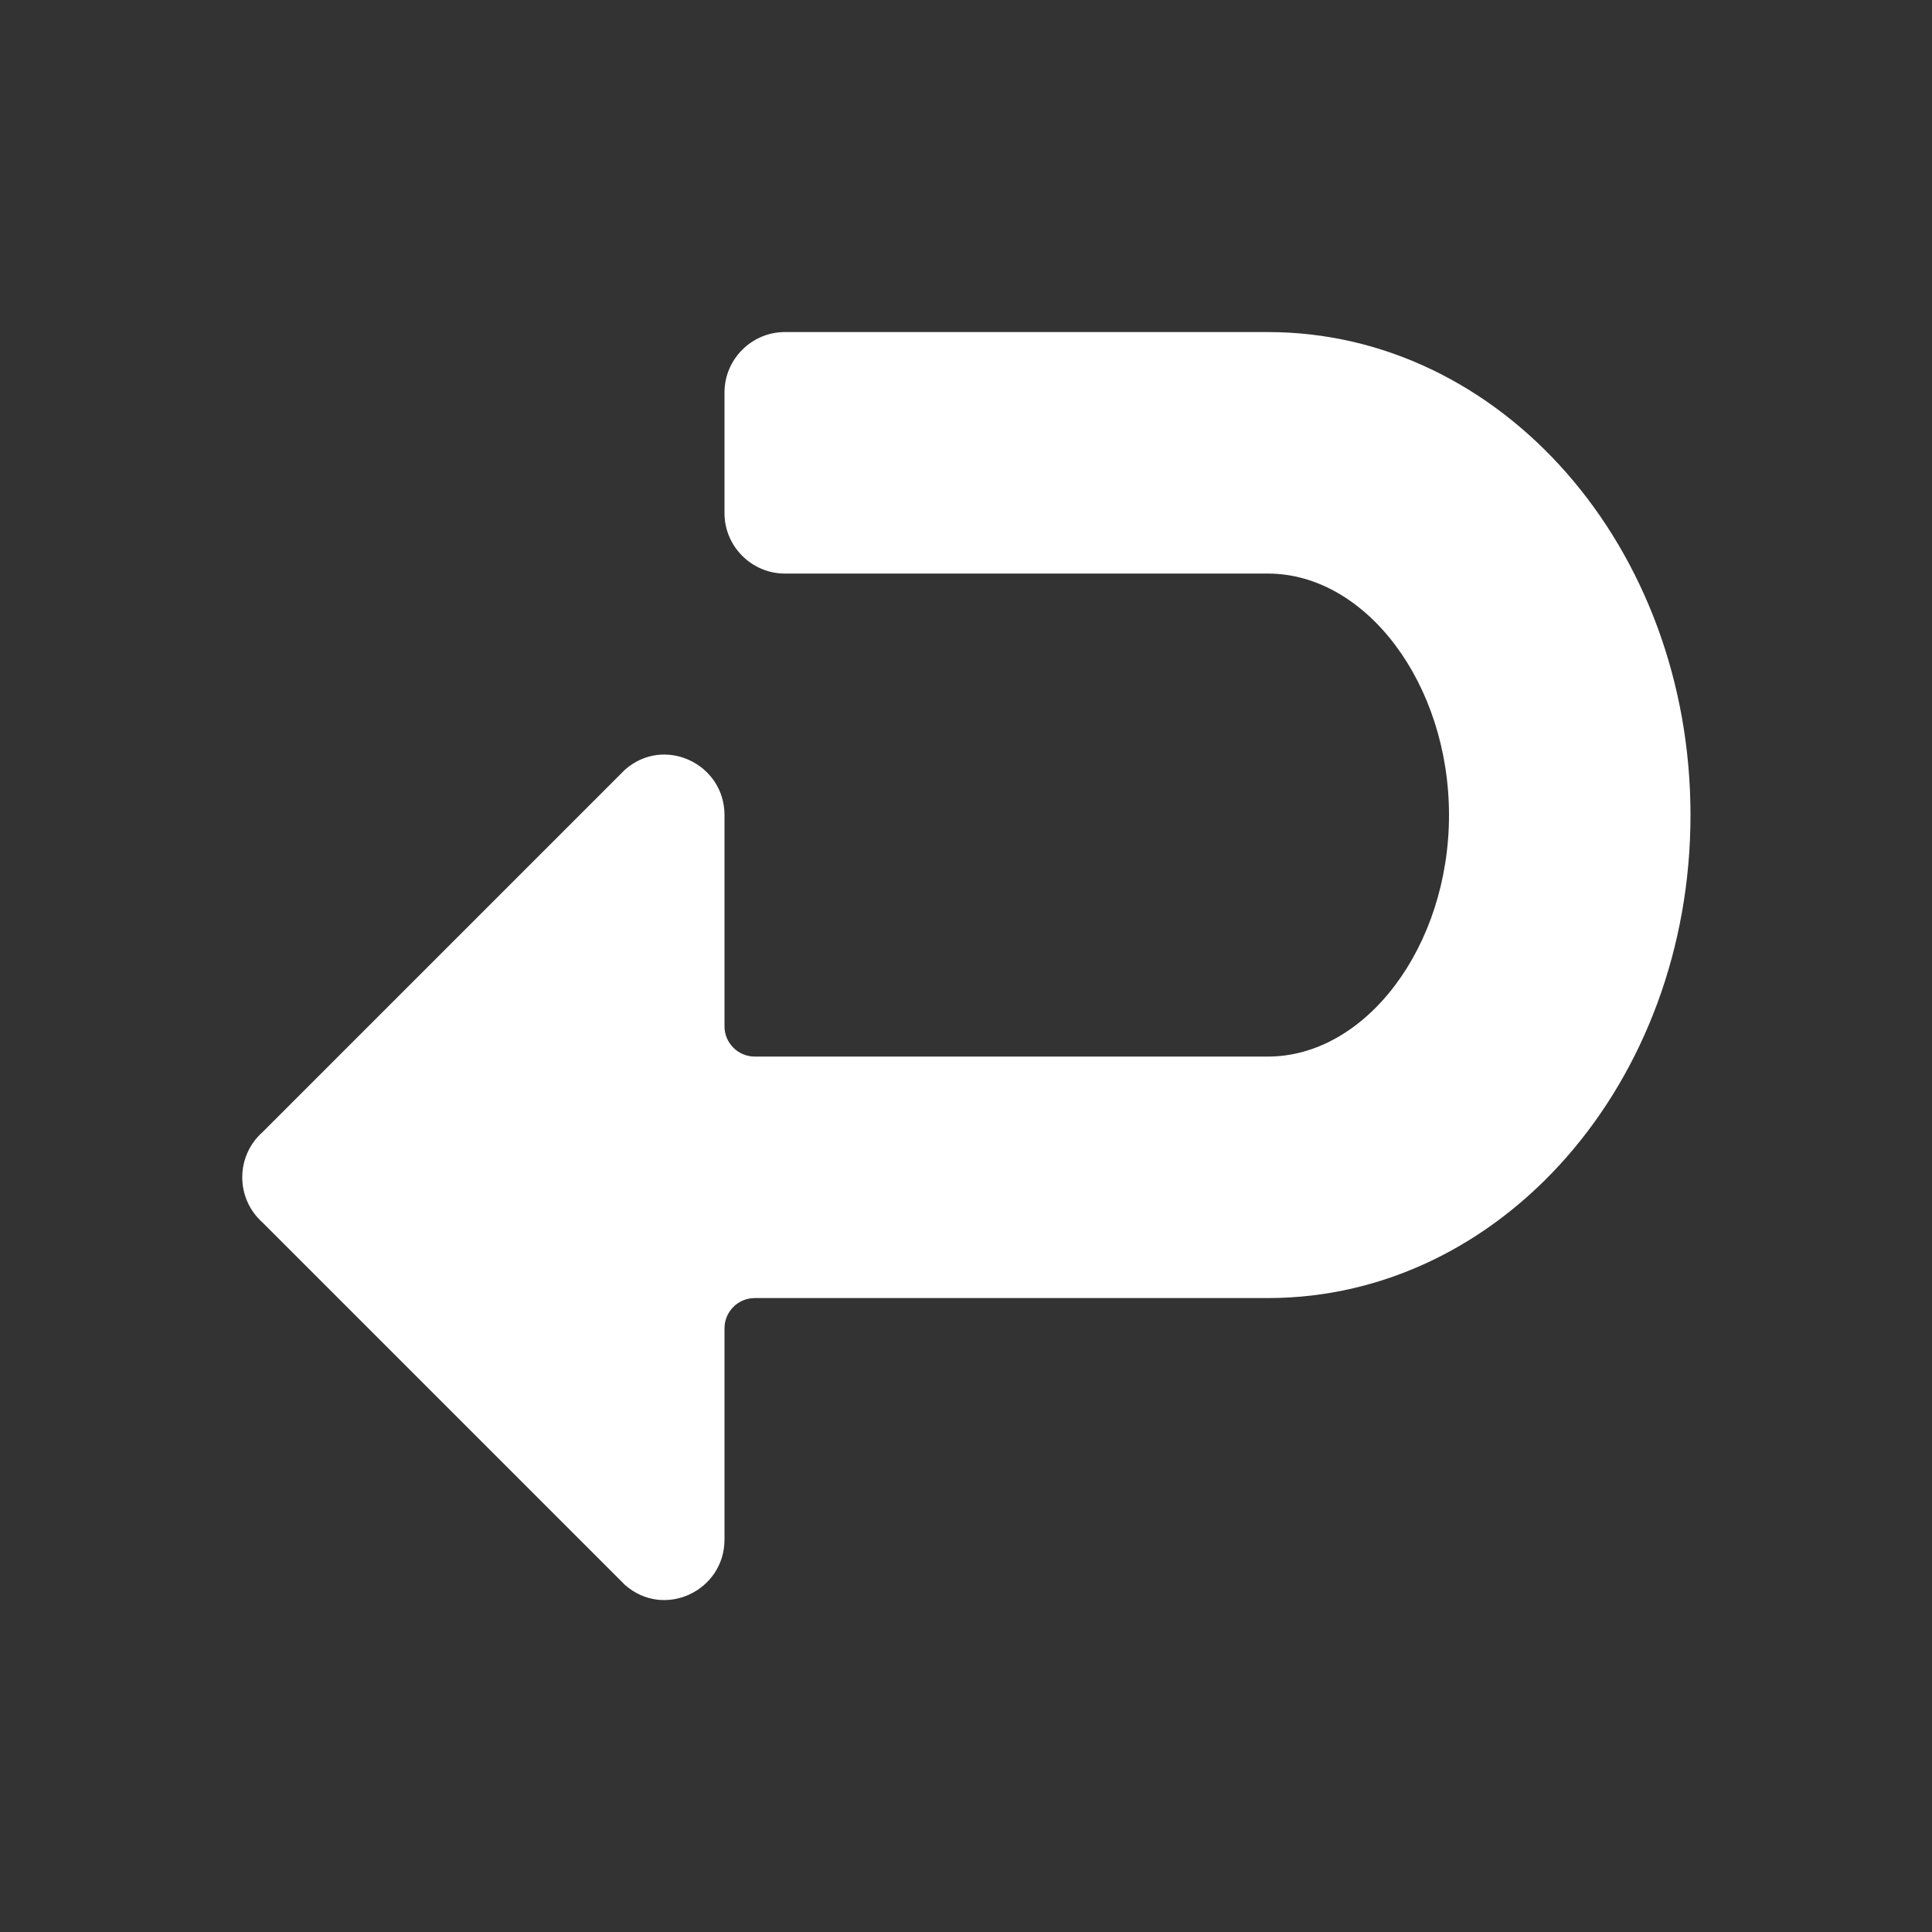 <?xml version="1.0" encoding="UTF-8" standalone="no"?>
<svg
   viewBox="0 0 128 128"
   version="1.1"
   id="svg54"
   sodipodi:docname="reply.svg"
   inkscape:version="1.2.2 (b0a8486541, 2022-12-01)"
   xmlns:inkscape="http://www.inkscape.org/namespaces/inkscape"
   xmlns:sodipodi="http://sodipodi.sourceforge.net/DTD/sodipodi-0.dtd"
   xmlns="http://www.w3.org/2000/svg"
   xmlns:svg="http://www.w3.org/2000/svg">
  <rect x="0" y="0" width="128" height="128" fill="#333333" stroke="none"/>
  <defs
     id="defs58" />
  <sodipodi:namedview
     id="namedview56"
     pagecolor="#505050"
     bordercolor="#eeeeee"
     borderopacity="1"
     inkscape:showpageshadow="0"
     inkscape:pageopacity="0"
     inkscape:pagecheckerboard="0"
     inkscape:deskcolor="#505050"
     showgrid="false"
     inkscape:zoom="7.375"
     inkscape:cx="56.135593"
     inkscape:cy="67.118644"
     inkscape:window-width="1920"
     inkscape:window-height="1139"
     inkscape:window-x="1920"
     inkscape:window-y="1080"
     inkscape:window-maximized="1"
     inkscape:current-layer="svg54" />
  <path
     id="rect393"
     style="fill:#ffffff;stroke-width:10"
     d="m 52,22 c -2.2,0 -4,1.8 -4,4 v 8 c 0,2.2 1.8,4 4,4 h 32 c 6.5,0 12,7.3 12,16 0,8.7 -5.5,16 -12,16 H 50 c -1.1,0 -2,-0.9 -2,-2 V 54 c 0,-3.4 -4,-5.3 -6.6,-3 l -24,24 c -1.8,1.6 -1.8,4.4 0,6 l 24,24 C 44,107.3 48,105.4 48,102 V 88 c 0,-1.1 0.9,-2 2,-2 H 84 C 99.5,86 112,71.7 112,54 112,36.3 99.5,22 84,22 Z"
     sodipodi:nodetypes="ssssssssssccccsssssss" />
</svg>
